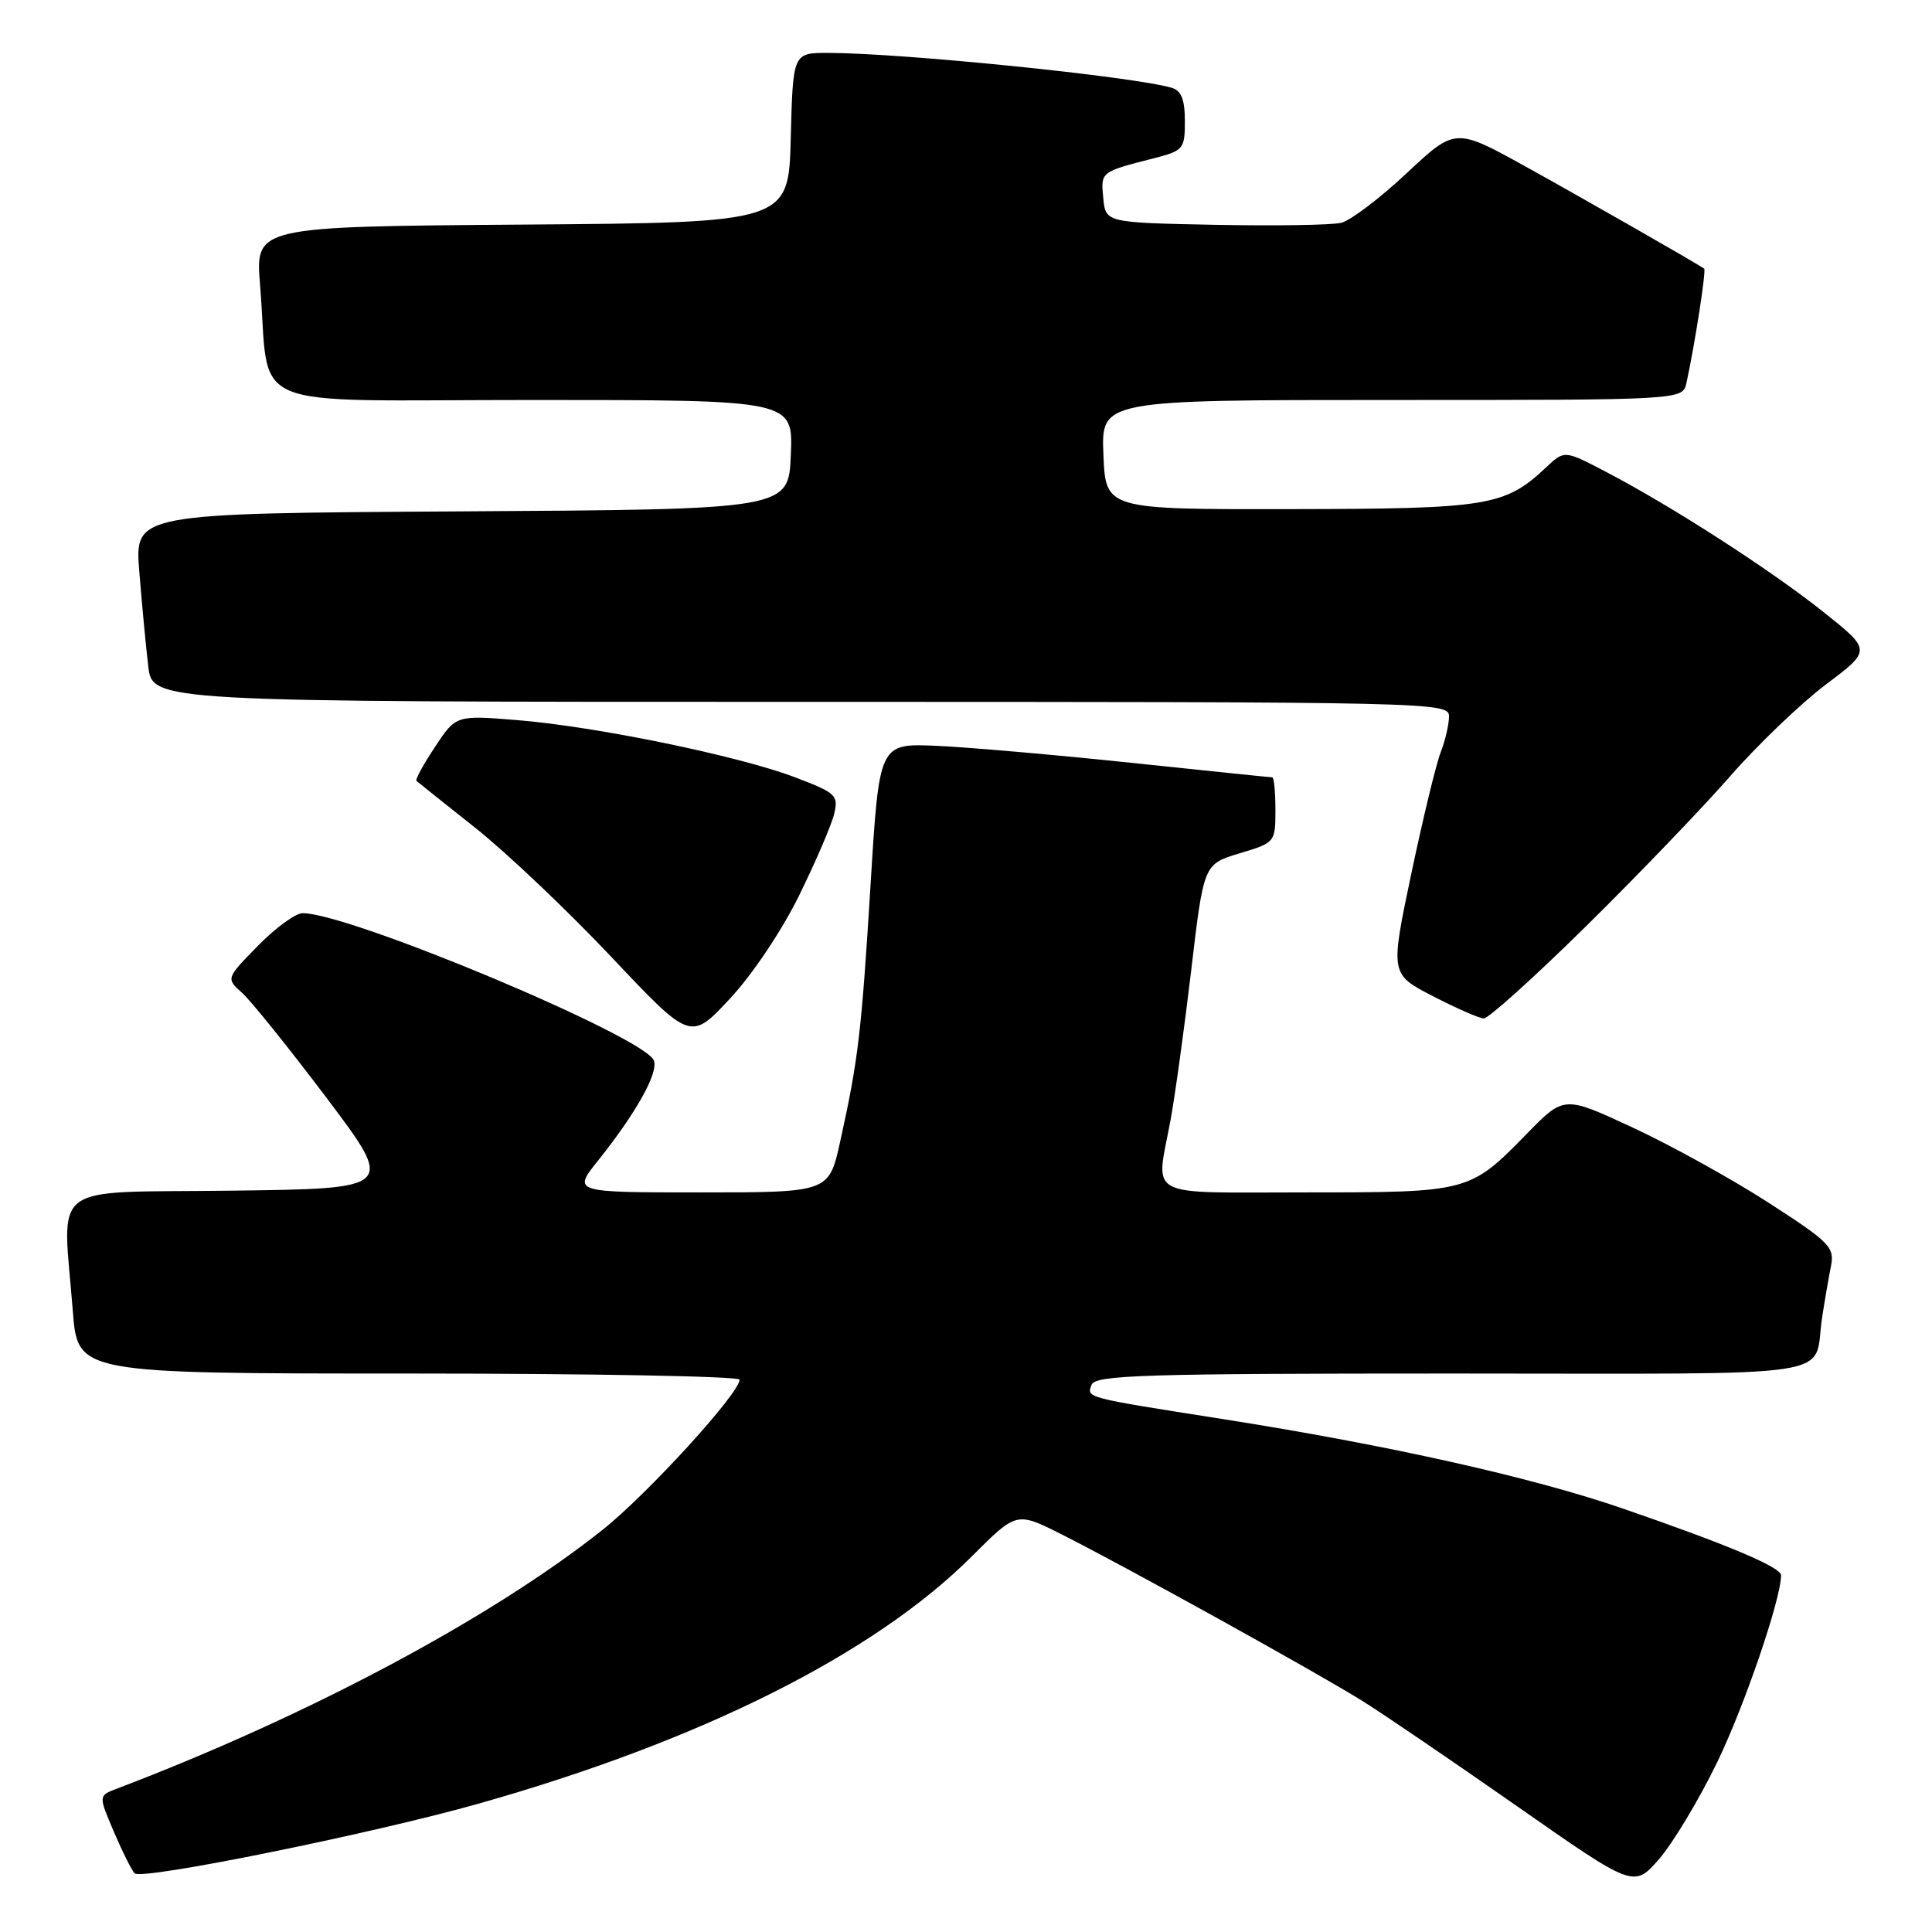 <?xml version="1.0" encoding="UTF-8" standalone="no"?>
<!DOCTYPE svg PUBLIC "-//W3C//DTD SVG 1.1//EN" "http://www.w3.org/Graphics/SVG/1.1/DTD/svg11.dtd" >
<svg xmlns="http://www.w3.org/2000/svg" xmlns:xlink="http://www.w3.org/1999/xlink" version="1.1" viewBox="0 0 256 256">
 <g >
 <path fill="currentColor"
d=" M 227.54 233.50 C 231.16 226.03 236.00 211.86 236.00 208.73 C 236.00 207.67 229.00 204.71 215.15 199.93 C 203.08 195.76 184.09 191.51 162.00 188.03 C 143.67 185.15 143.98 185.23 144.64 183.49 C 145.14 182.20 151.54 182.00 192.54 182.00 C 245.54 182.00 240.15 182.83 241.45 174.50 C 241.79 172.30 242.31 169.27 242.61 167.78 C 243.11 165.26 242.47 164.61 234.32 159.35 C 229.47 156.22 221.39 151.75 216.37 149.42 C 207.25 145.18 207.25 145.18 202.37 150.17 C 194.75 157.98 194.65 158.00 173.05 158.00 C 151.38 158.00 153.15 158.94 155.10 148.43 C 155.70 145.17 156.94 136.20 157.85 128.50 C 159.50 114.50 159.50 114.50 164.25 113.07 C 168.96 111.66 169.00 111.61 169.00 107.32 C 169.00 104.95 168.81 103.00 168.58 103.00 C 168.34 103.00 159.90 102.13 149.83 101.07 C 139.75 100.01 128.12 99.00 124.00 98.82 C 116.50 98.51 116.50 98.51 115.36 117.13 C 114.15 136.79 113.73 140.42 111.33 151.25 C 109.84 158.00 109.84 158.00 92.85 158.00 C 75.87 158.00 75.87 158.00 79.27 153.75 C 84.30 147.46 87.27 142.14 86.64 140.52 C 85.45 137.39 46.35 121.00 40.10 121.00 C 39.17 121.00 36.51 122.94 34.18 125.32 C 29.94 129.64 29.94 129.64 32.09 131.57 C 33.27 132.63 38.31 138.90 43.29 145.50 C 52.33 157.50 52.33 157.50 30.67 157.77 C 6.01 158.08 8.30 156.33 9.65 173.75 C 10.30 182.00 10.30 182.00 54.15 182.00 C 78.27 182.00 98.00 182.37 98.00 182.81 C 98.00 184.61 85.76 198.02 79.82 202.73 C 65.01 214.48 40.77 227.39 15.48 237.01 C 13.04 237.93 13.04 237.93 15.09 242.72 C 16.21 245.35 17.45 247.83 17.84 248.23 C 18.77 249.17 49.28 242.99 63.39 239.00 C 92.88 230.67 115.84 219.16 128.79 206.21 C 134.69 200.31 134.69 200.31 140.59 203.27 C 148.74 207.36 174.42 221.57 180.50 225.37 C 183.25 227.08 192.47 233.36 201.00 239.32 C 216.50 250.16 216.50 250.16 219.84 246.33 C 221.67 244.22 225.14 238.45 227.54 233.50 Z  M 105.89 118.65 C 108.09 114.17 110.18 109.31 110.53 107.85 C 111.12 105.38 110.79 105.06 105.33 102.99 C 97.85 100.15 78.99 96.27 68.55 95.42 C 60.42 94.76 60.42 94.76 57.64 98.97 C 56.10 101.29 55.00 103.31 55.18 103.47 C 55.35 103.63 58.88 106.44 63.00 109.71 C 67.12 112.98 75.22 120.67 81.00 126.79 C 91.50 137.92 91.50 137.92 96.69 132.36 C 99.67 129.18 103.60 123.31 105.89 118.65 Z  M 210.14 122.75 C 216.98 116.01 225.58 107.06 229.25 102.86 C 232.92 98.66 238.64 93.19 241.95 90.69 C 247.98 86.16 247.98 86.16 241.60 81.08 C 234.59 75.50 221.62 67.14 212.89 62.57 C 207.30 59.64 207.30 59.64 204.90 61.90 C 199.39 67.08 197.28 67.42 171.00 67.46 C 146.50 67.50 146.50 67.50 146.21 60.25 C 145.91 53.00 145.91 53.00 184.44 53.00 C 222.96 53.00 222.96 53.00 223.46 50.75 C 224.55 45.79 226.11 35.78 225.81 35.59 C 224.28 34.58 209.63 26.21 202.17 22.08 C 192.84 16.92 192.84 16.92 186.40 22.94 C 182.86 26.26 178.95 29.22 177.73 29.52 C 176.50 29.83 168.97 29.94 161.00 29.79 C 146.50 29.50 146.50 29.50 146.19 26.24 C 145.85 22.76 145.82 22.78 152.75 21.01 C 156.84 19.96 157.00 19.77 157.00 16.03 C 157.00 13.18 156.53 12.00 155.25 11.63 C 150.06 10.12 119.60 7.03 109.78 7.01 C 105.07 7.00 105.07 7.00 104.78 18.25 C 104.50 29.50 104.50 29.50 69.17 29.76 C 33.83 30.03 33.83 30.03 34.46 37.76 C 35.86 54.83 31.52 53.00 70.63 53.00 C 105.09 53.00 105.09 53.00 104.79 60.25 C 104.50 67.50 104.50 67.50 61.17 67.76 C 17.83 68.02 17.83 68.02 18.46 75.76 C 18.80 80.02 19.33 85.64 19.64 88.25 C 20.19 93.00 20.19 93.00 106.09 93.00 C 190.37 93.00 192.00 93.04 192.00 94.93 C 192.00 96.00 191.50 98.14 190.90 99.68 C 190.29 101.23 188.54 108.48 187.00 115.79 C 184.21 129.07 184.21 129.07 189.85 131.99 C 192.96 133.59 196.00 134.93 196.60 134.95 C 197.21 134.98 203.30 129.49 210.14 122.75 Z "/>
</g>
</svg>